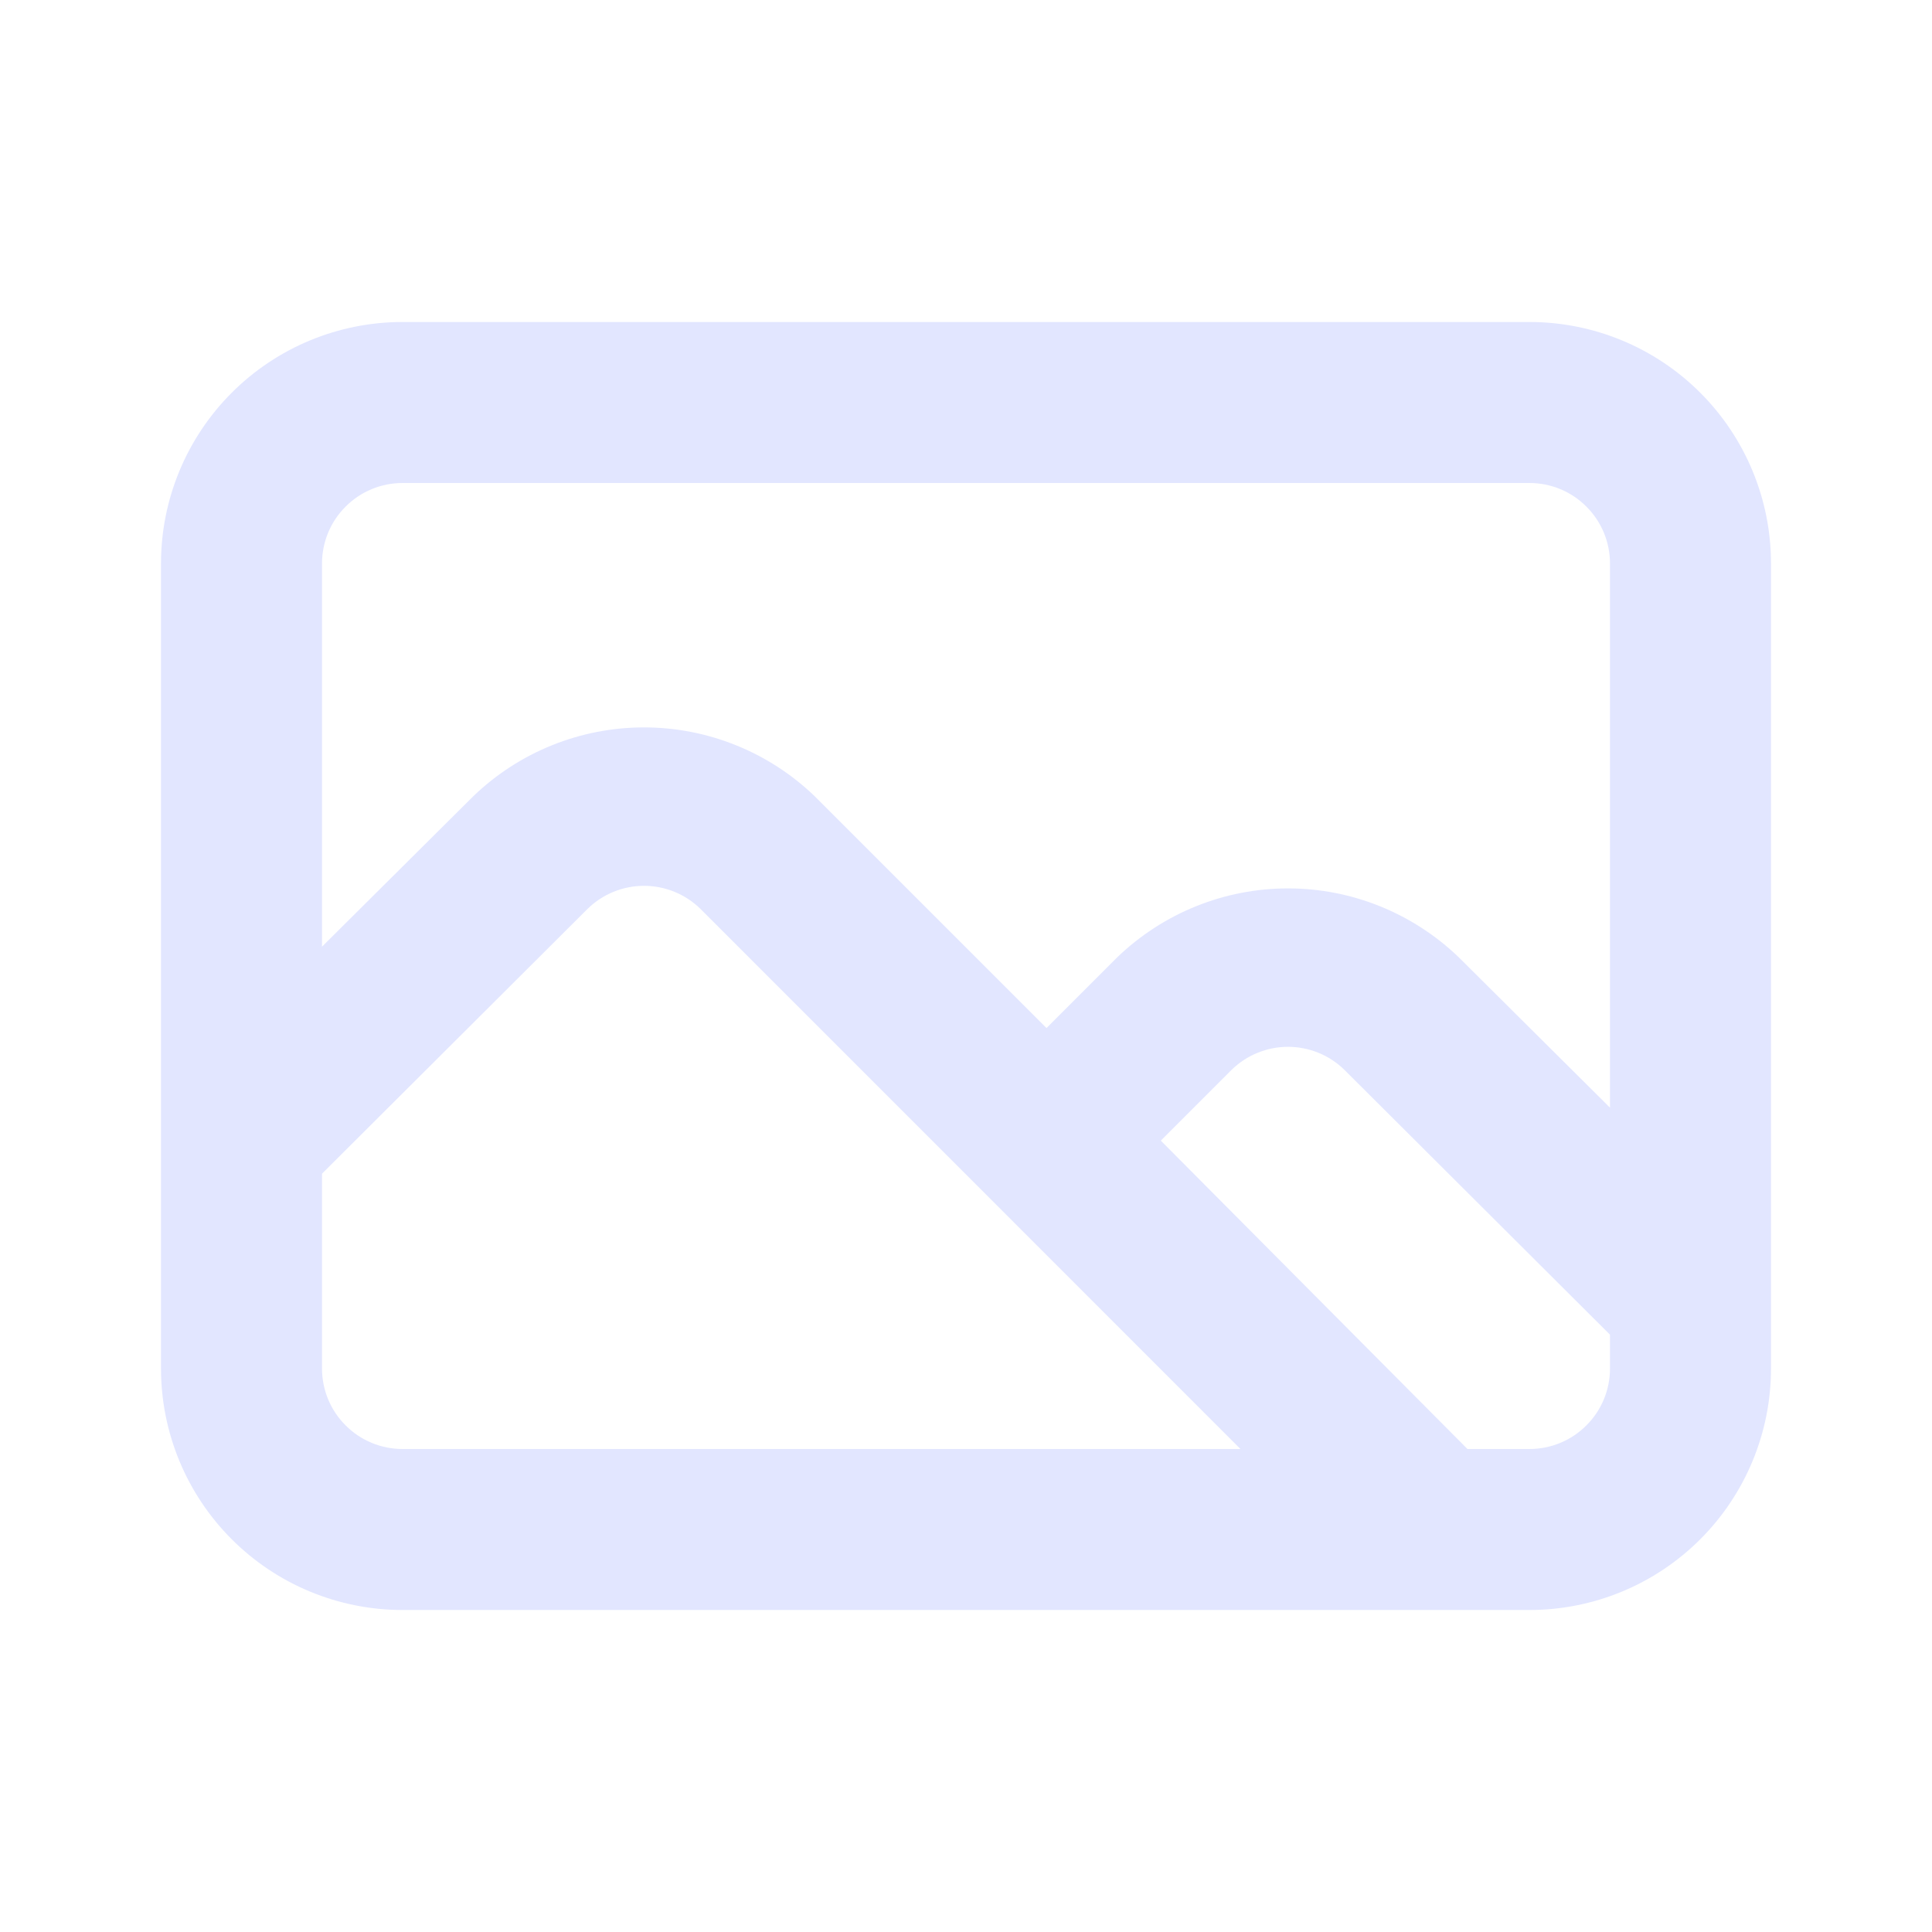 <svg width="18" height="18" viewBox="0 0 18 18" fill="none" xmlns="http://www.w3.org/2000/svg">
<path d="M14.25 3H3.75C3.153 3 2.581 3.237 2.159 3.659C1.737 4.081 1.5 4.653 1.5 5.25V12.75C1.5 13.347 1.737 13.919 2.159 14.341C2.581 14.763 3.153 15 3.75 15H14.25C14.847 15 15.419 14.763 15.841 14.341C16.263 13.919 16.5 13.347 16.5 12.75V5.25C16.5 4.653 16.263 4.081 15.841 3.659C15.419 3.237 14.847 3 14.25 3ZM3.75 13.5C3.551 13.5 3.36 13.421 3.22 13.28C3.079 13.14 3 12.949 3 12.75V10.935L5.475 8.467C5.615 8.33 5.804 8.253 6 8.253C6.196 8.253 6.385 8.33 6.525 8.467L11.557 13.5H3.75ZM15 12.75C15 12.949 14.921 13.14 14.78 13.28C14.64 13.421 14.449 13.5 14.25 13.5H13.672L10.815 10.627L11.475 9.967C11.615 9.83 11.804 9.753 12 9.753C12.196 9.753 12.385 9.83 12.525 9.967L15 12.435V12.75ZM15 10.32L13.59 8.918C13.162 8.507 12.593 8.277 12 8.277C11.407 8.277 10.838 8.507 10.41 8.918L9.75 9.578L7.59 7.418C7.163 7.007 6.593 6.777 6 6.777C5.407 6.777 4.837 7.007 4.41 7.418L3 8.82V5.25C3 5.051 3.079 4.86 3.22 4.72C3.36 4.579 3.551 4.5 3.75 4.5H14.25C14.449 4.5 14.64 4.579 14.78 4.72C14.921 4.86 15 5.051 15 5.25V10.32Z" fill="#E2E6FF"/>
</svg>
